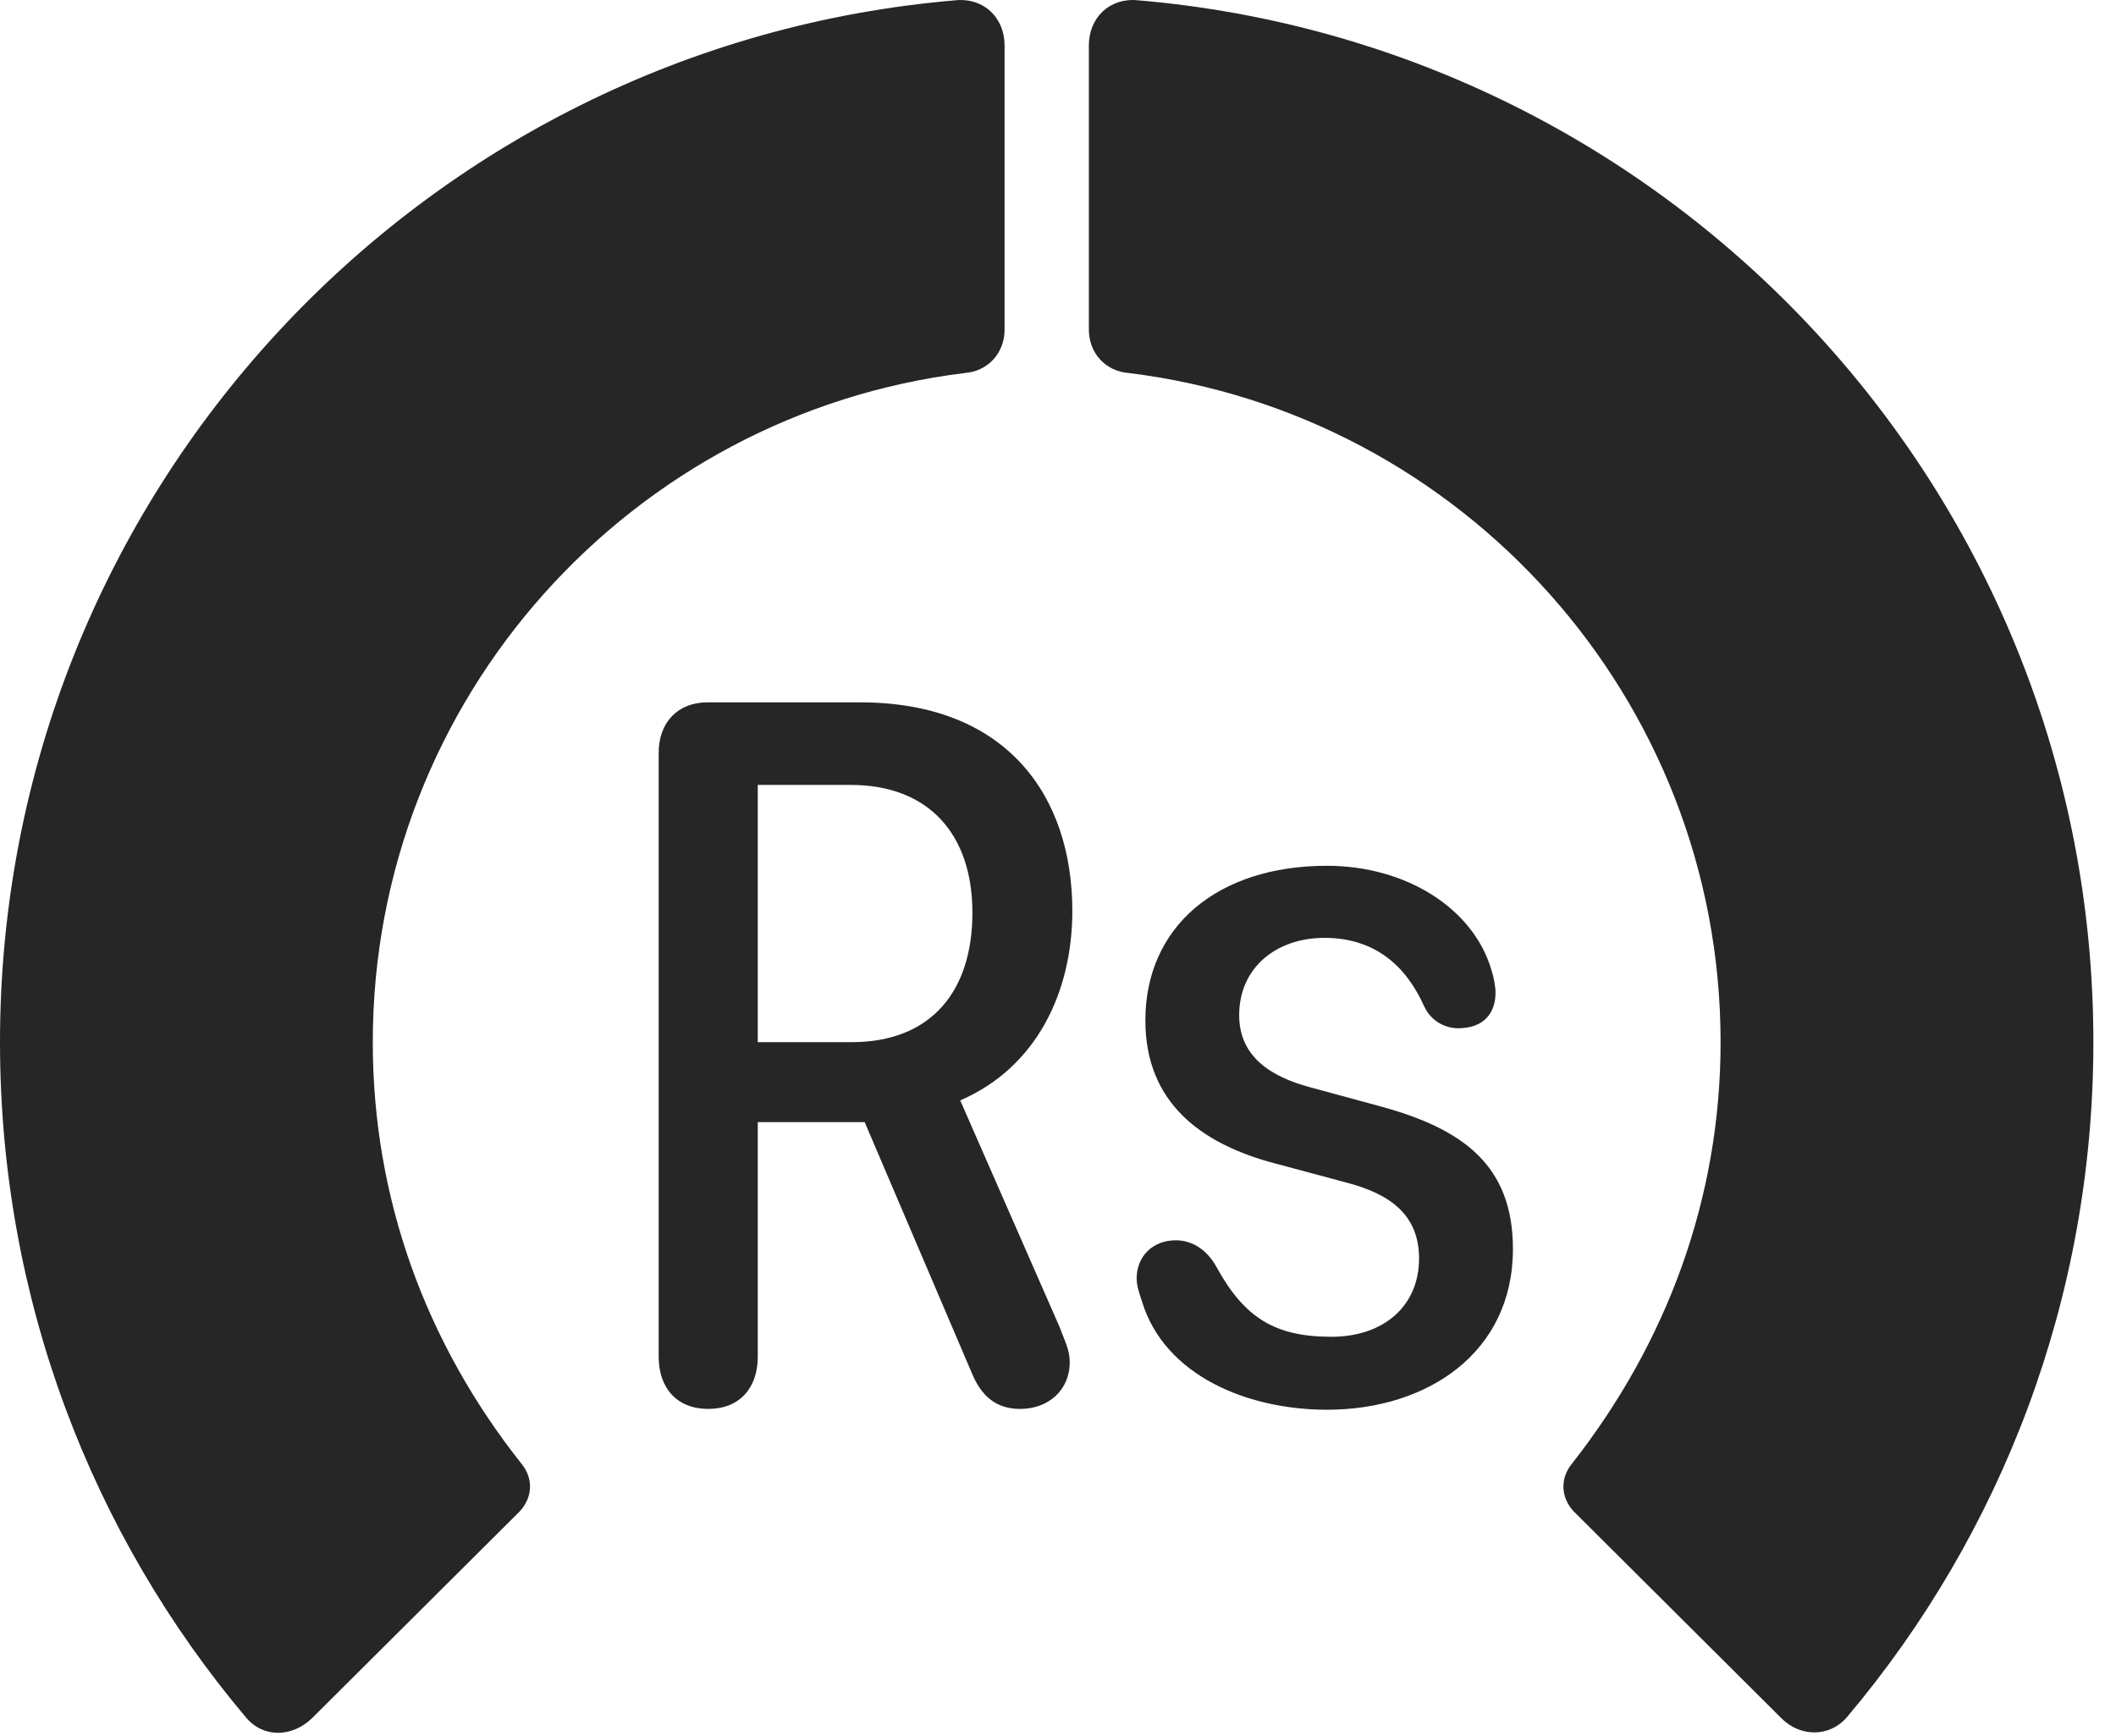<?xml version="1.0" encoding="UTF-8"?>
<!--Generator: Apple Native CoreSVG 326-->
<!DOCTYPE svg
PUBLIC "-//W3C//DTD SVG 1.1//EN"
       "http://www.w3.org/Graphics/SVG/1.1/DTD/svg11.dtd">
<svg version="1.1" xmlns="http://www.w3.org/2000/svg" xmlns:xlink="http://www.w3.org/1999/xlink" viewBox="0 0 33.291 27.31">
 <g>
  <rect height="27.31" opacity="0" width="33.291" x="0" y="0"/>
  <path d="M32.935 16.396C32.935 7.783 26.318 0.715 17.896 0.004C17.459-0.037 17.131 0.277 17.131 0.715L17.131 5.185C17.131 5.554 17.391 5.841 17.76 5.869C22.996 6.511 27.07 10.982 27.07 16.396C27.07 18.857 26.223 21.127 24.732 23.027C24.541 23.259 24.555 23.56 24.76 23.779L28.027 27.033C28.328 27.334 28.793 27.334 29.066 27.006C31.486 24.134 32.935 20.429 32.935 16.396Z" fill="black" fill-opacity="0.85"/>
  <path d="M0 16.396C0 20.443 1.449 24.148 3.869 27.019C4.143 27.347 4.594 27.334 4.908 27.033L8.176 23.779C8.381 23.56 8.395 23.259 8.203 23.027C6.699 21.127 5.865 18.857 5.865 16.396C5.865 10.982 9.939 6.511 15.176 5.869C15.545 5.841 15.805 5.554 15.805 5.185L15.805 0.715C15.805 0.277 15.477-0.037 15.039 0.004C6.617 0.715 0 7.783 0 16.396Z" fill="black" fill-opacity="0.85"/>
  <path d="M11.143 22.166C11.635 22.166 11.922 21.838 11.922 21.345L11.922 17.654L13.604 17.654L15.285 21.591C15.435 21.961 15.668 22.166 16.051 22.166C16.488 22.166 16.83 21.879 16.83 21.427C16.83 21.236 16.748 21.086 16.666 20.867L15.107 17.312C16.311 16.793 16.871 15.603 16.871 14.332C16.871 12.5 15.818 11.05 13.535 11.05L11.129 11.05C10.664 11.05 10.363 11.365 10.363 11.843L10.363 21.345C10.363 21.838 10.65 22.166 11.143 22.166ZM11.922 16.396L11.922 12.349L13.385 12.349C14.615 12.349 15.299 13.129 15.299 14.359C15.299 15.589 14.656 16.396 13.398 16.396ZM20.877 22.179C22.463 22.179 23.803 21.277 23.803 19.65C23.803 18.338 23.023 17.763 21.725 17.408L20.617 17.107C20.002 16.943 19.496 16.629 19.496 15.972C19.496 15.22 20.084 14.755 20.836 14.755C21.629 14.755 22.121 15.193 22.408 15.836C22.504 16.041 22.709 16.177 22.941 16.177C23.365 16.177 23.529 15.918 23.529 15.617C23.529 15.521 23.502 15.371 23.461 15.248C23.174 14.291 22.121 13.621 20.877 13.621C19.154 13.621 18.02 14.578 18.02 16.054C18.02 17.326 18.867 17.996 20.084 18.31L21.205 18.611C21.875 18.789 22.326 19.117 22.326 19.8C22.326 20.539 21.779 21.031 20.945 21.031C20.057 21.031 19.578 20.73 19.141 19.937C18.977 19.636 18.73 19.513 18.498 19.513C18.143 19.513 17.883 19.759 17.883 20.115C17.883 20.224 17.924 20.347 17.965 20.47C18.32 21.646 19.633 22.179 20.877 22.179Z" fill="black" fill-opacity="0.85"/>
 </g>
</svg>
